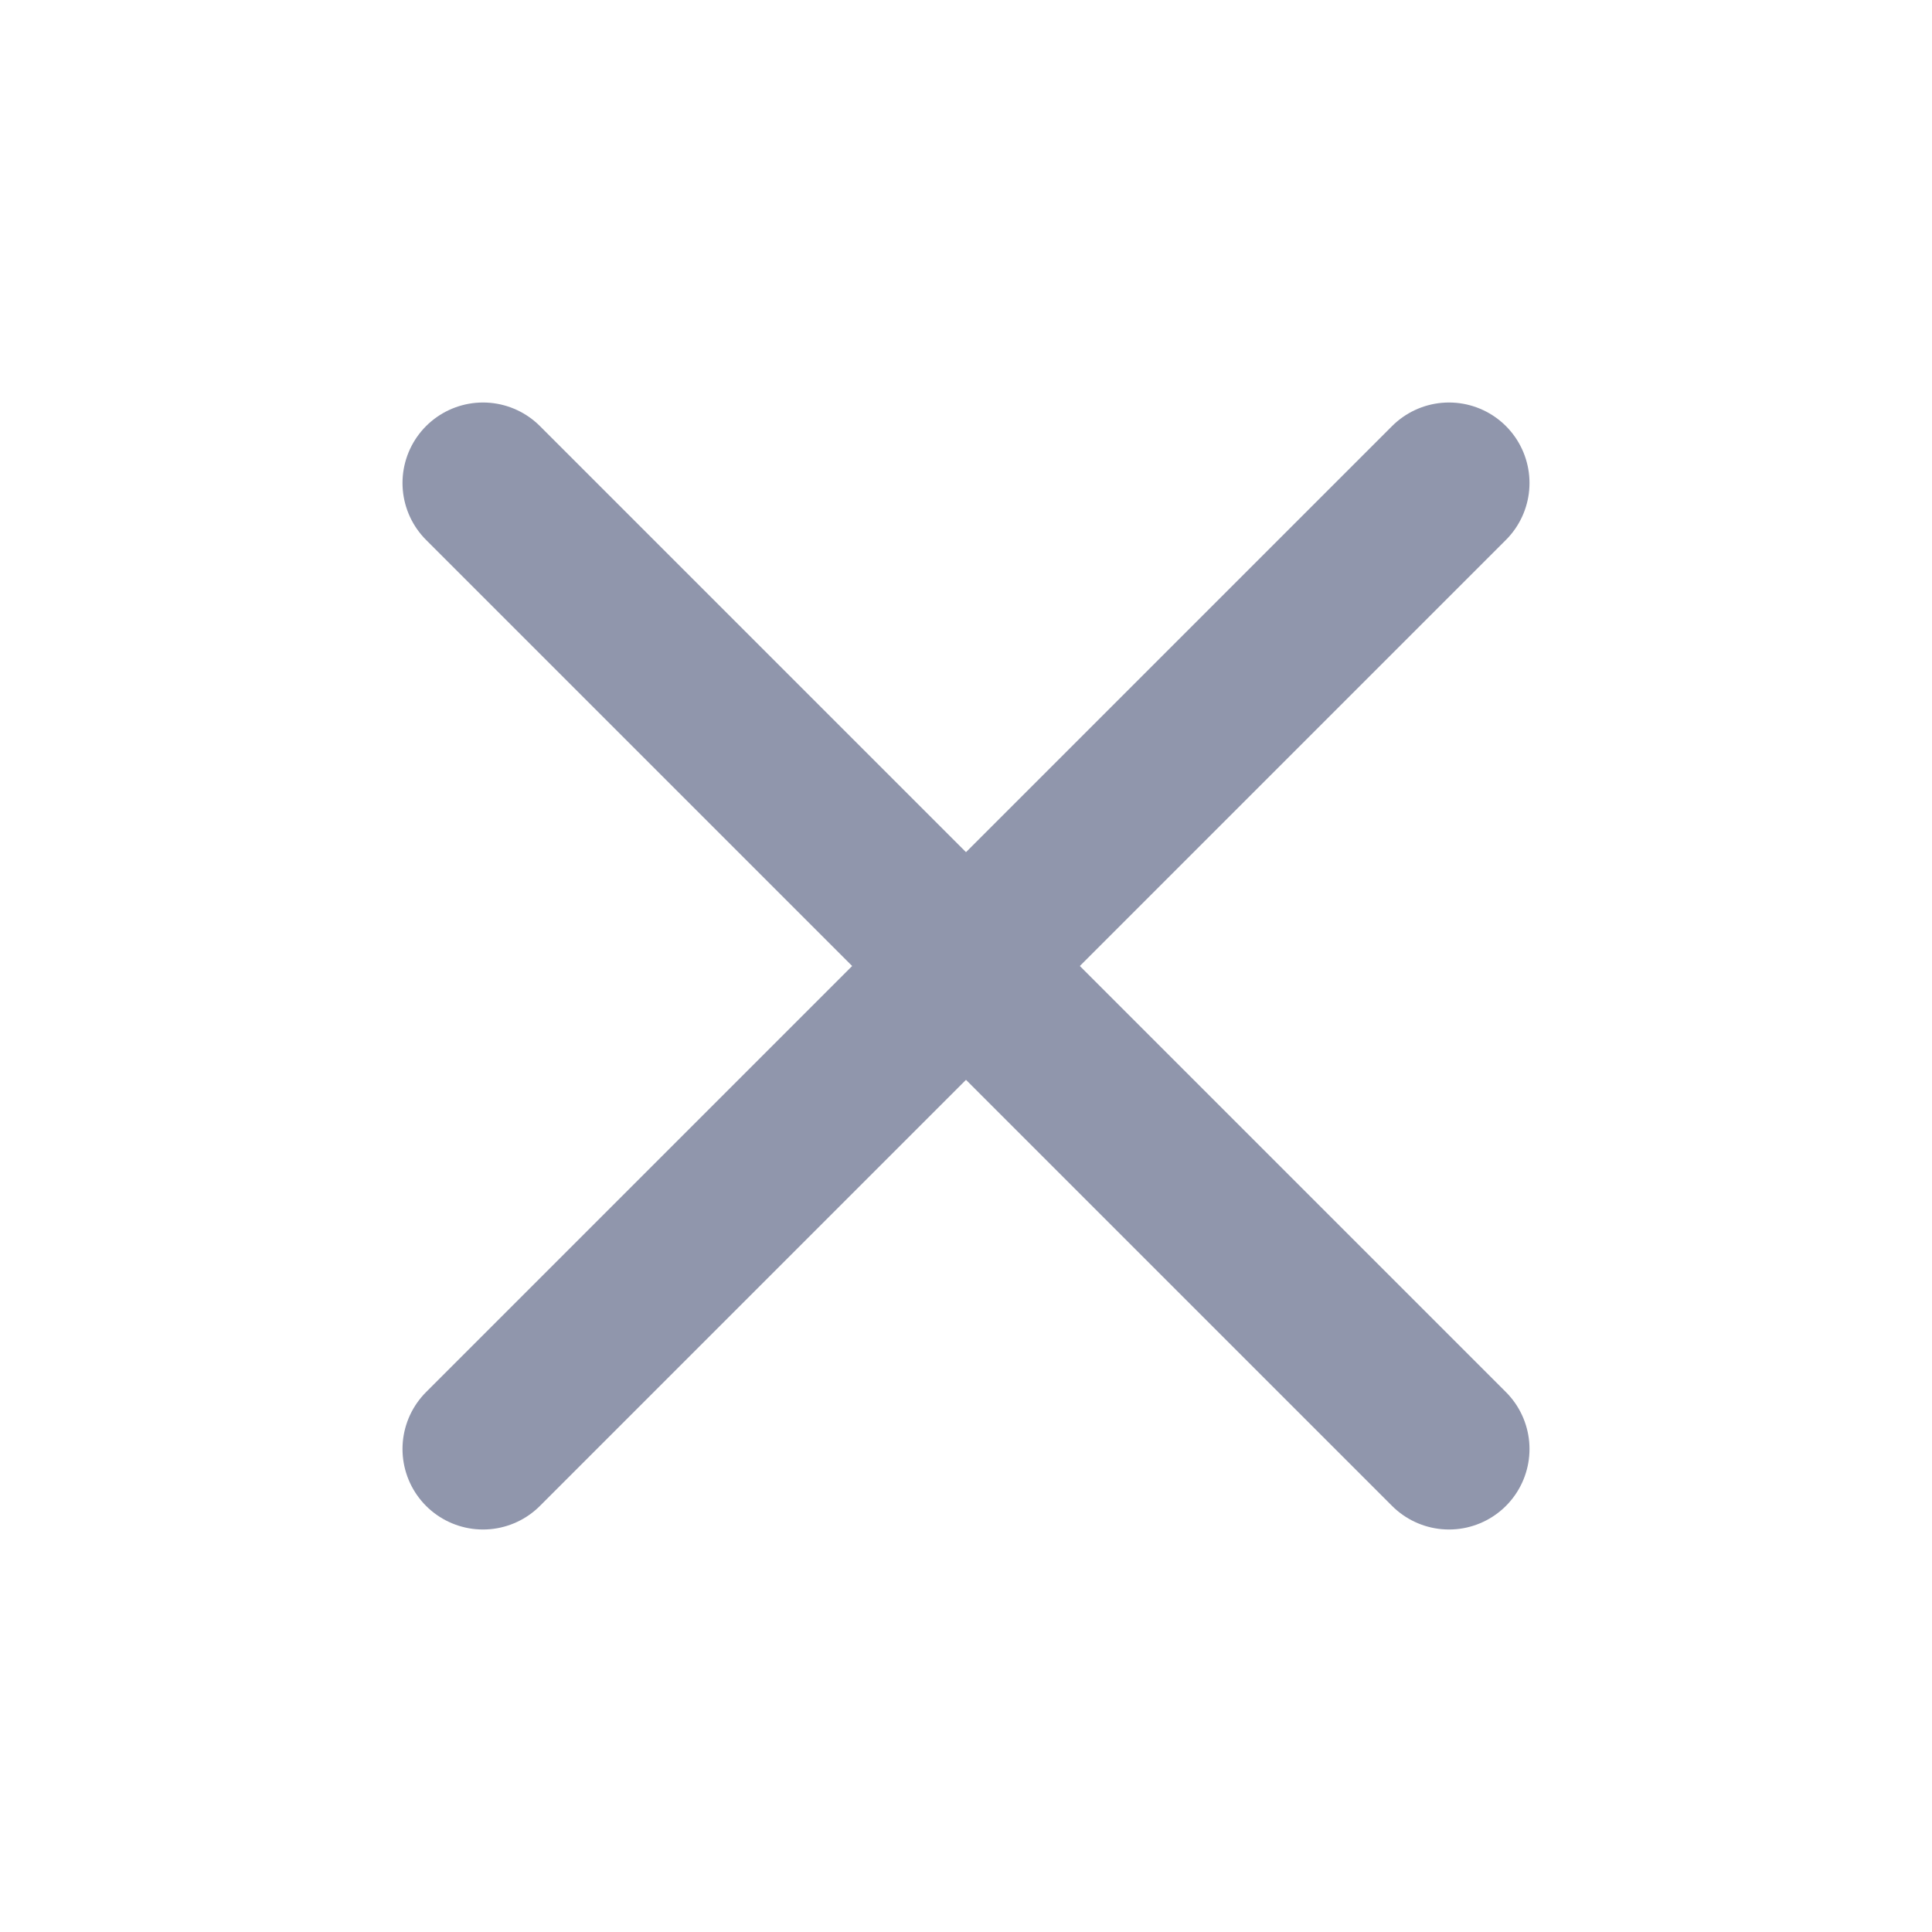 <svg width="24" height="24" viewBox="0 0 24 24" fill="none" xmlns="http://www.w3.org/2000/svg">
<g opacity="0.5">
<path d="M18 6L6 18" stroke="#212D59" stroke-width="2" stroke-linecap="round" stroke-linejoin="round"/>
<path d="M6 6L18 18" stroke="#212D59" stroke-width="2" stroke-linecap="round" stroke-linejoin="round"/>
</g>
</svg>
